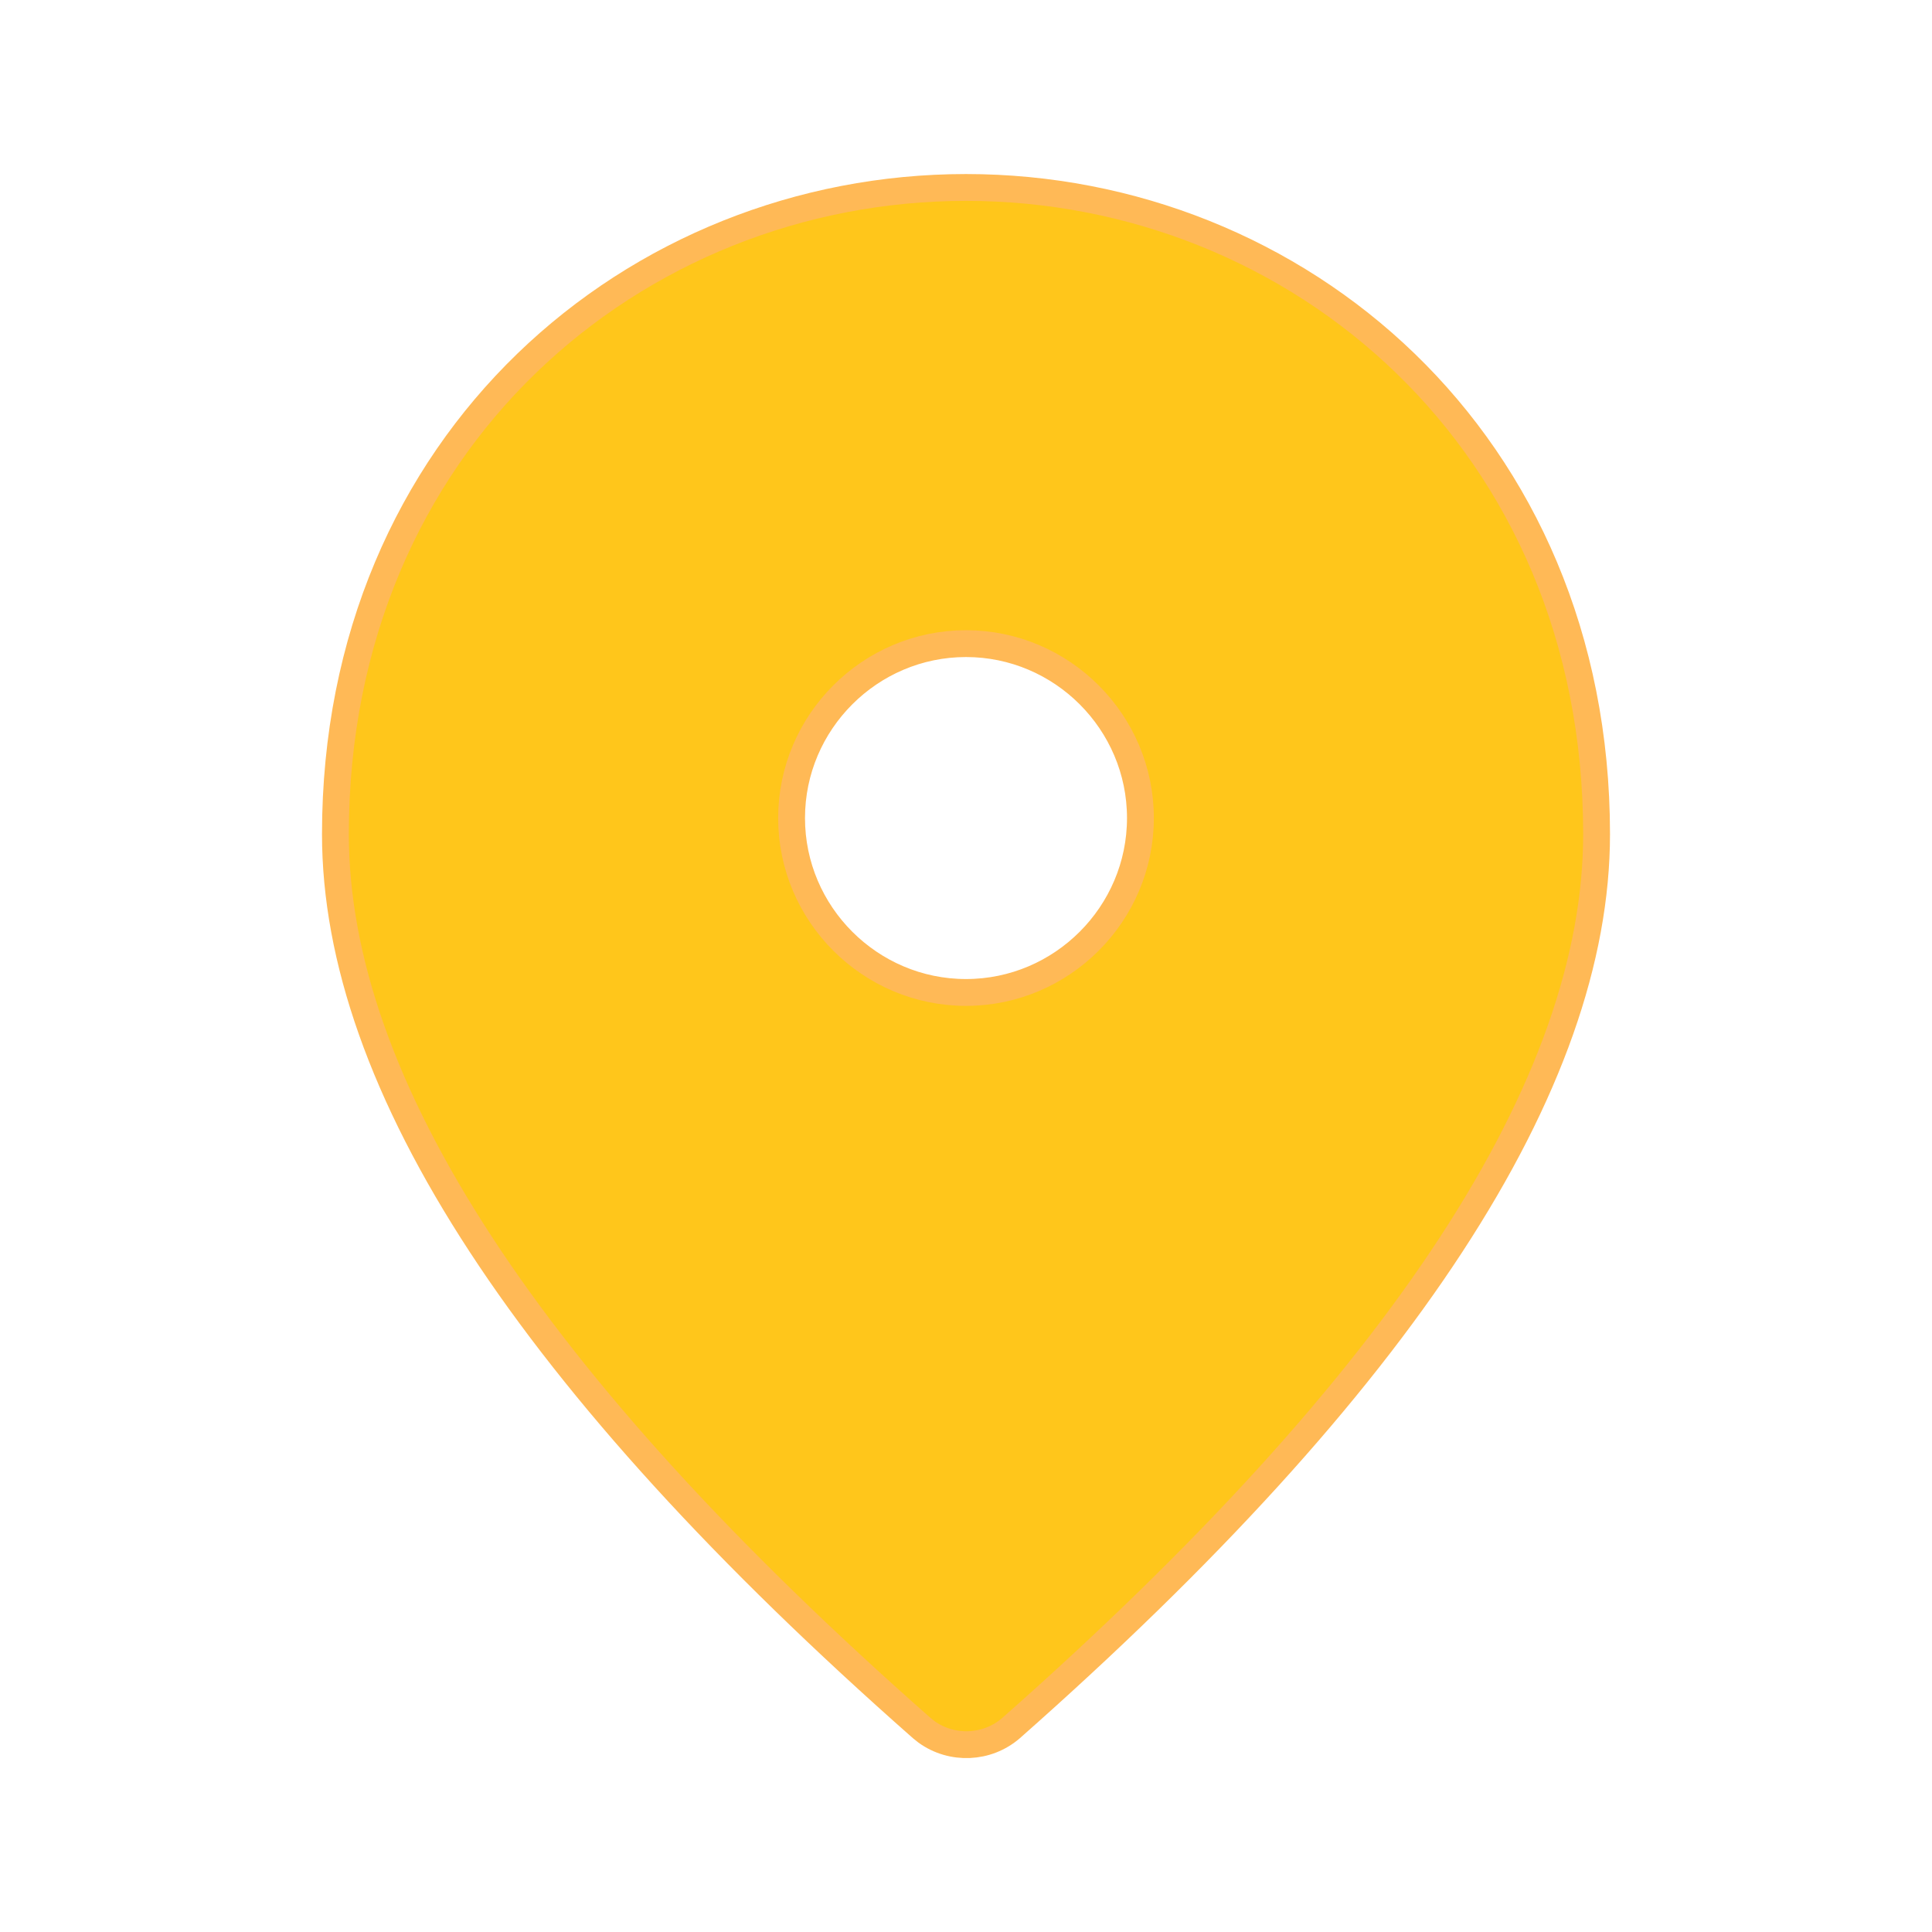 <svg width="72" height="72" viewBox="0 0 72 72" fill="none" xmlns="http://www.w3.org/2000/svg">
<g id="place">
<path id="Vector" d="M36 6.986C48.339 6.986 59.5 16.438 59.5 31.086C59.5 35.727 57.711 40.822 54.076 46.387C50.442 51.95 44.979 57.954 37.679 64.401C36.786 65.174 35.475 65.222 34.531 64.544L34.348 64.398C27.034 57.952 21.564 51.949 17.927 46.387C14.288 40.822 12.5 35.727 12.5 31.086C12.5 16.438 23.661 6.986 36 6.986ZM36 23.986C32.424 23.986 29.5 26.91 29.5 30.486C29.5 34.062 32.424 36.986 36 36.986C39.576 36.986 42.5 34.062 42.5 30.486C42.5 26.91 39.576 23.986 36 23.986Z" fill="#FFC61B" stroke="#FFB956"/>
</g>
</svg>
